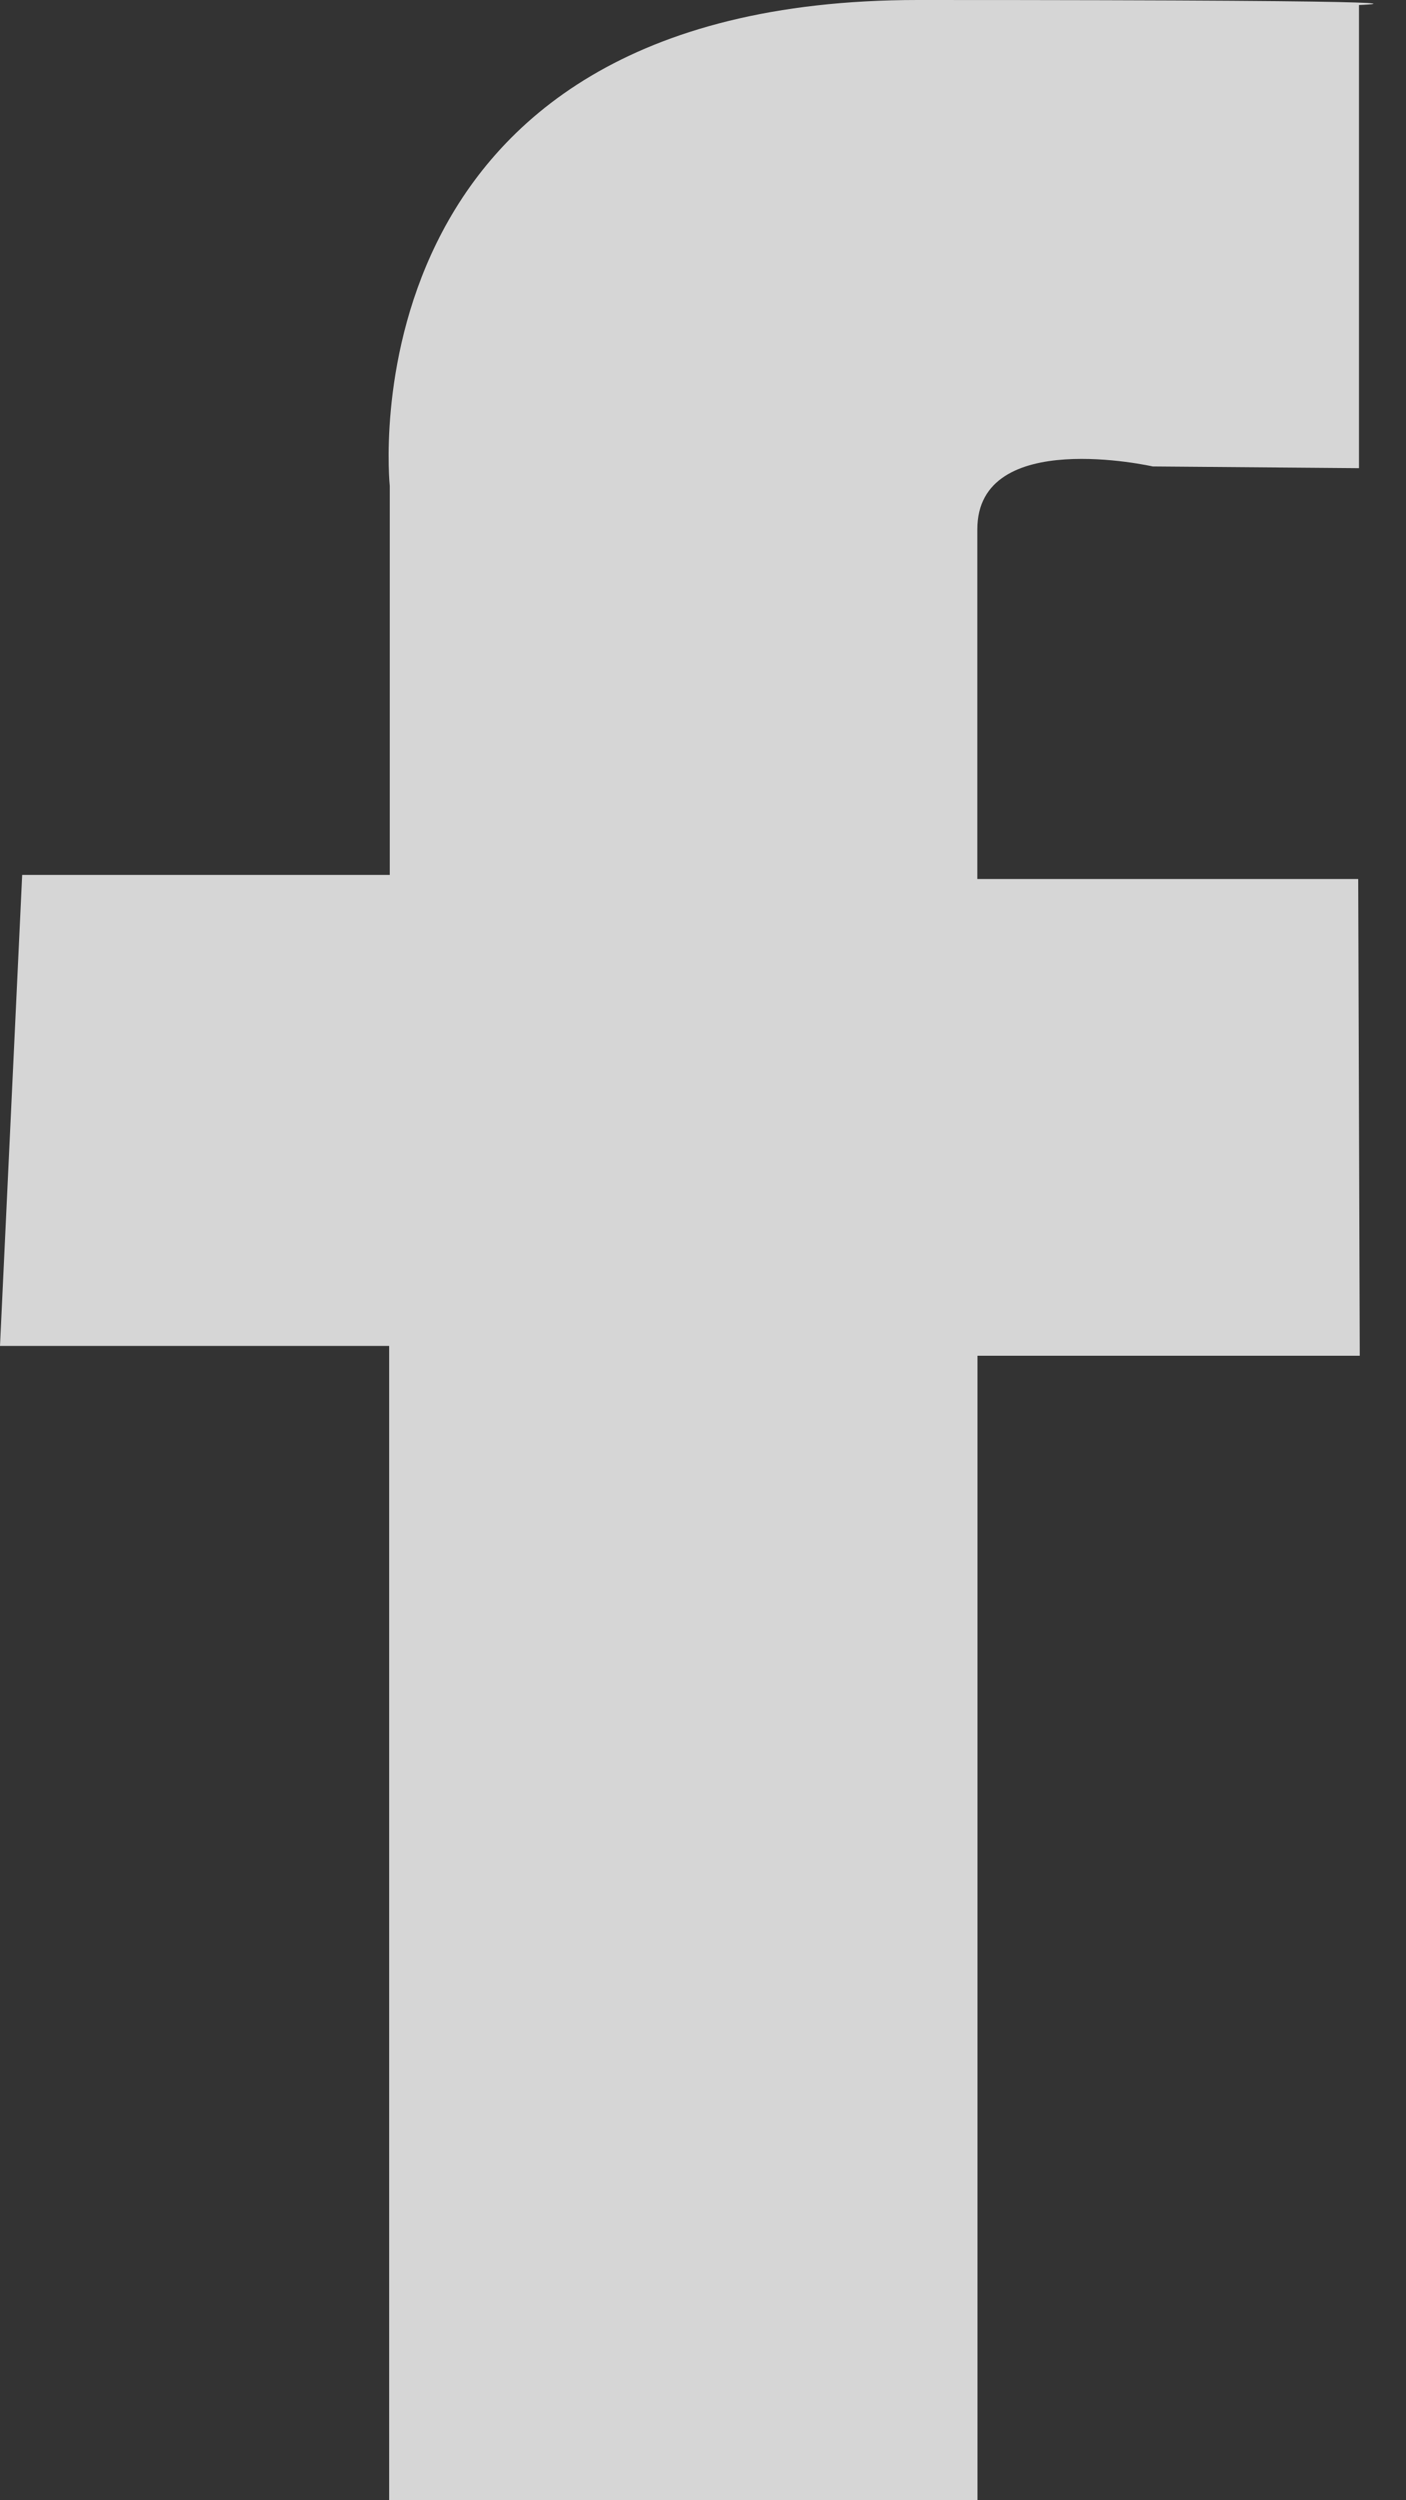 <svg xmlns="http://www.w3.org/2000/svg" width="9" height="16" viewBox="0 0 9 16">
    <rect x="0" y="0" width="9" height="16" fill="#333333" stroke="none"/>
    <path fill="#FFF" fill-rule="evenodd" d="M8.699.032v2.964l-1.32-.011s-1.123-.254-1.123.402v2.238h2.438l.01 3.051H6.257V16H2.491V8.613H0l.142-3.014h2.353V3.11S2.167 0 5.876 0c3.71 0 2.823.032 2.823.032" opacity=".8"/>
</svg>
